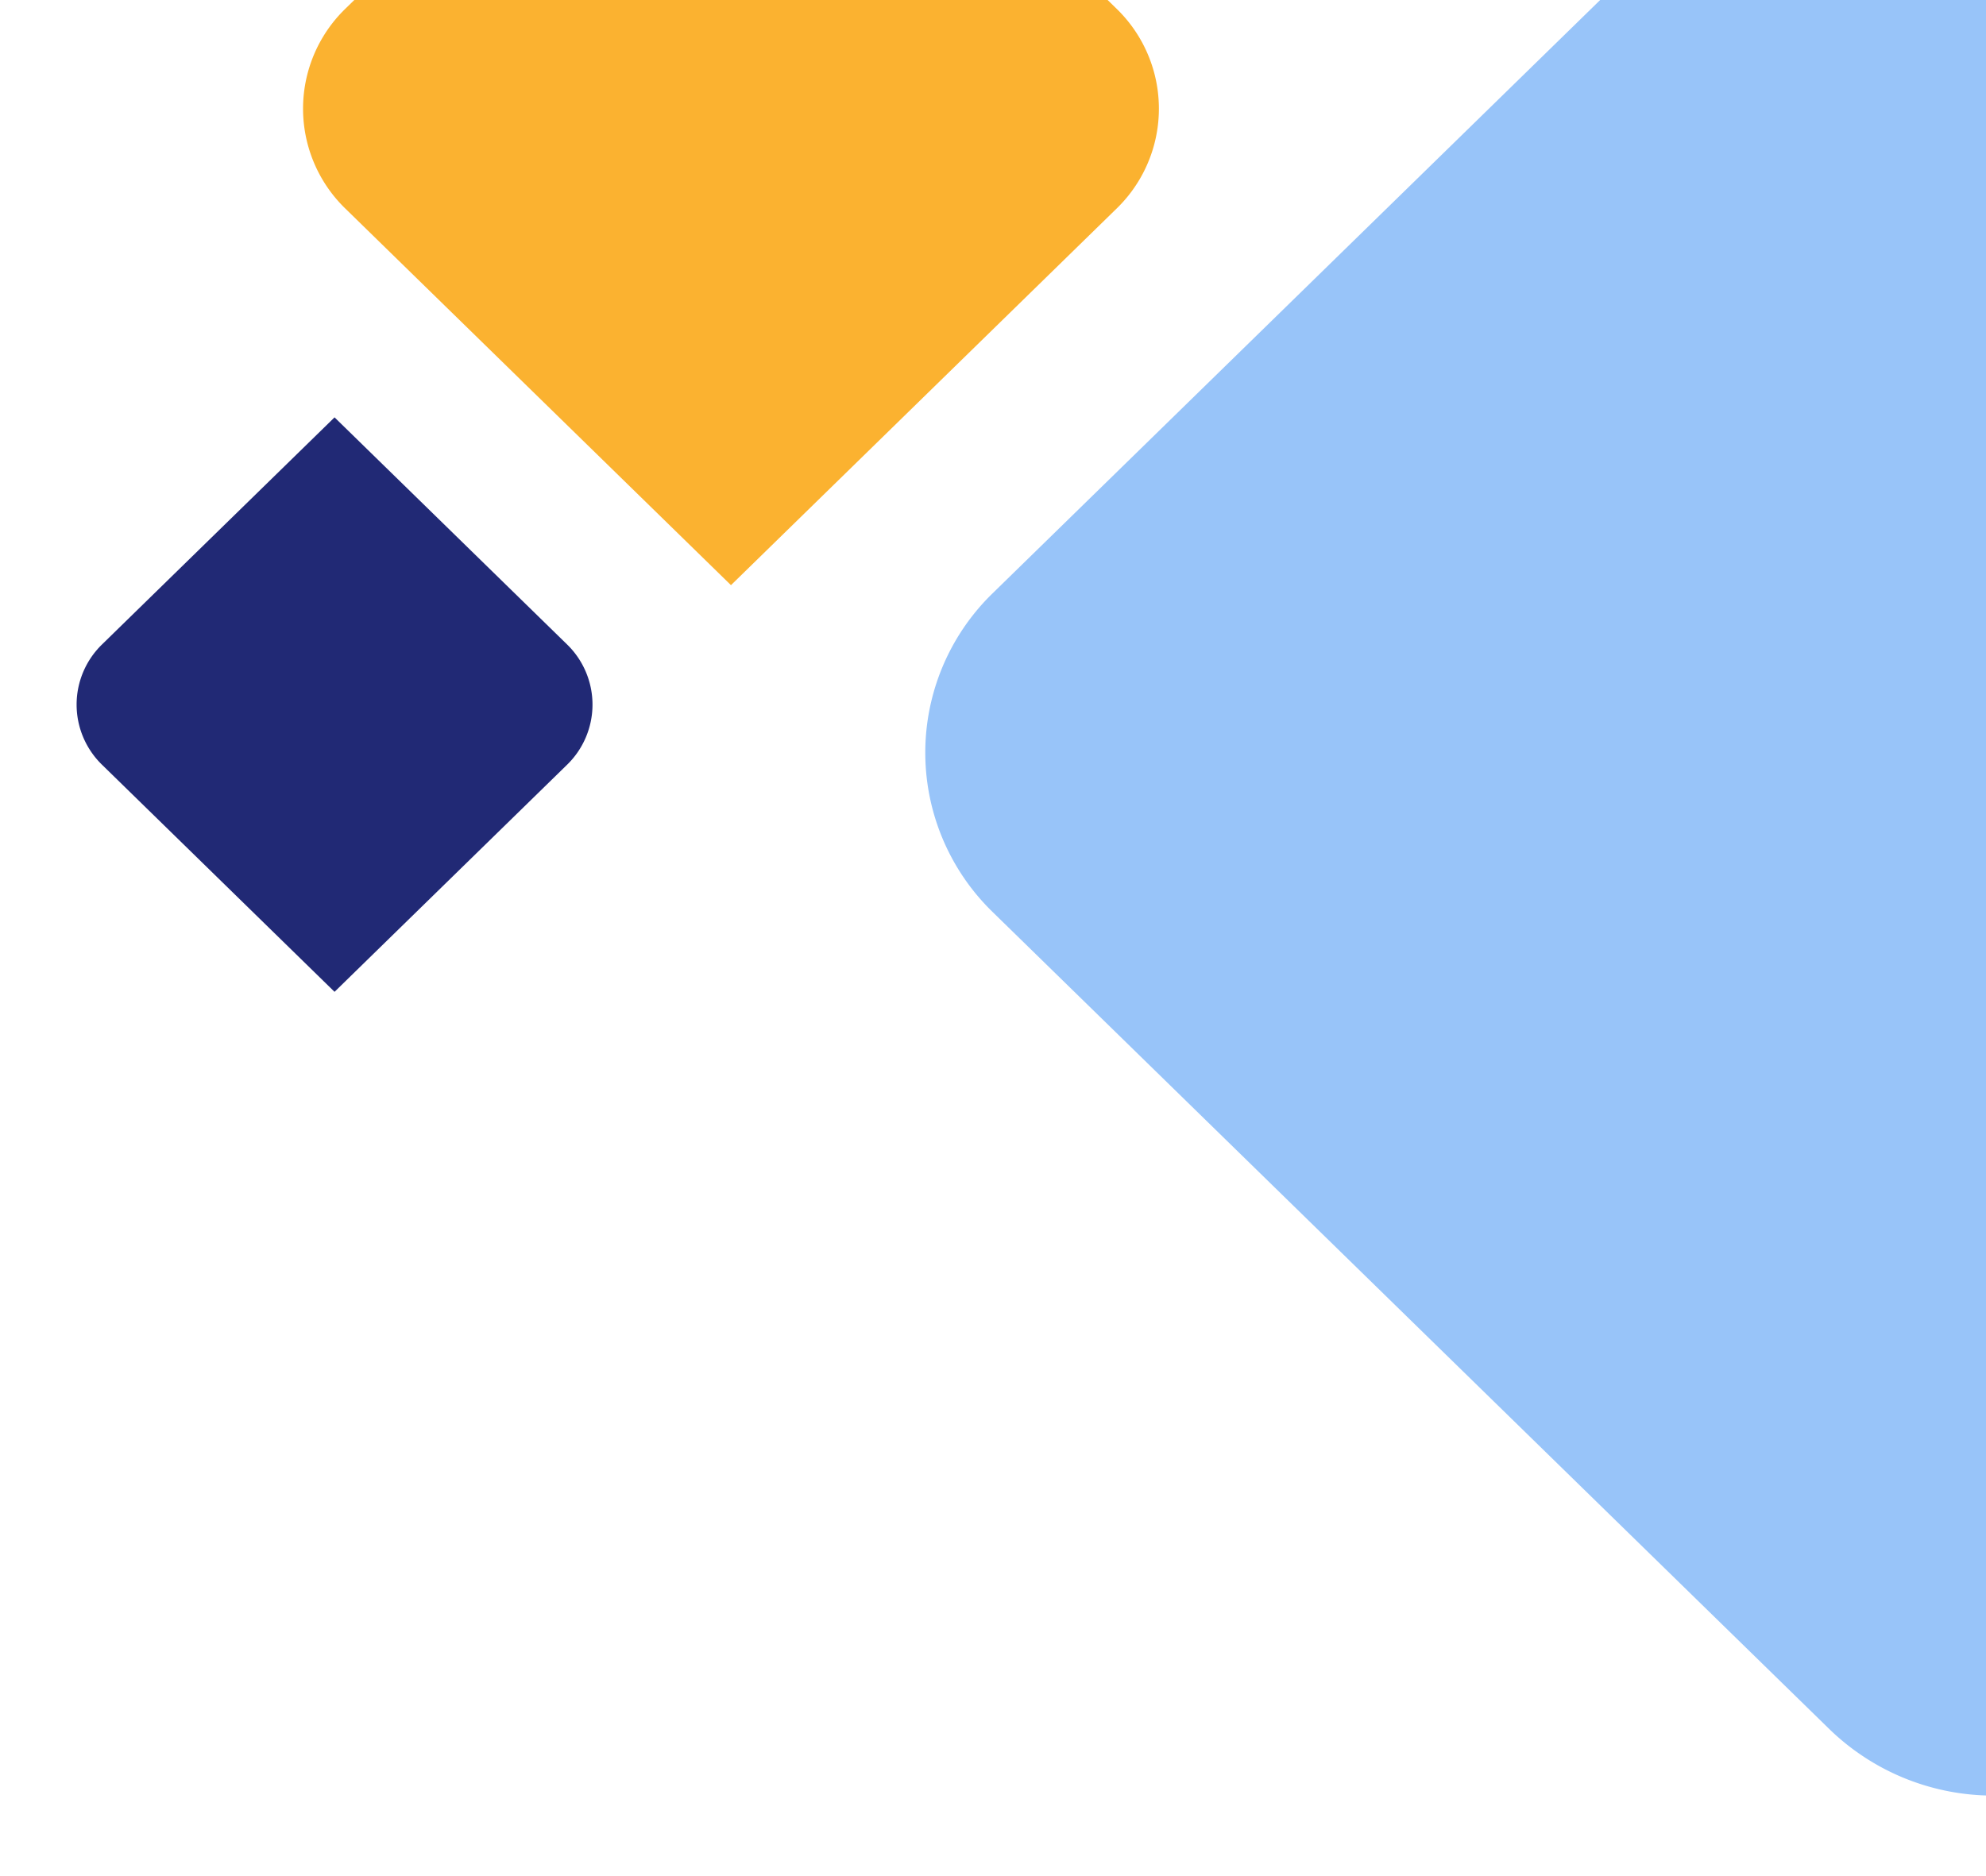 <svg xmlns="http://www.w3.org/2000/svg" xmlns:xlink="http://www.w3.org/1999/xlink" width="200" height="189" viewBox="0 0 200 189">
  <defs>
    <clipPath id="clip-path">
      <rect id="Rectangle_1898" data-name="Rectangle 1898" width="200" height="189" transform="translate(1024.107 135)" fill="#463ba8"/>
    </clipPath>
  </defs>
  <g id="Mask_Group_40" data-name="Mask Group 40" transform="translate(-1024.107 -135)" clip-path="url(#clip-path)">
    <path id="Path_3503" data-name="Path 3503" d="M319.847,316.509l-38.82-37.918-38.821,37.918a14.019,14.019,0,0,0,0,20.154l38.821,37.918,38.82-37.918A14.018,14.018,0,0,0,319.847,316.509Z" transform="translate(816.693 -180.641)" fill="#fbb230"/>
    <path id="Path_3504" data-name="Path 3504" d="M890.133,261.543l-23.4-22.857-23.4,22.857a8.45,8.45,0,0,0,0,12.149l23.4,22.857,23.4-22.857A8.45,8.45,0,0,0,890.133,261.543Z" transform="translate(191.065 -61.647)" fill="#212975"/>
    <path id="Path_3505" data-name="Path 3505" d="M511.227,133.01,426.978,50.721a23.7,23.7,0,0,0-32.952,0L371.771,72.458,309.777,133.01a22.386,22.386,0,0,0,0,32.185l61.995,60.553,22.255,21.737a23.693,23.693,0,0,0,32.952,0L511.227,165.2A22.386,22.386,0,0,0,511.227,133.01Z" transform="translate(814.335 61.708)" fill="#98c4f9"/>
  </g>
</svg>

